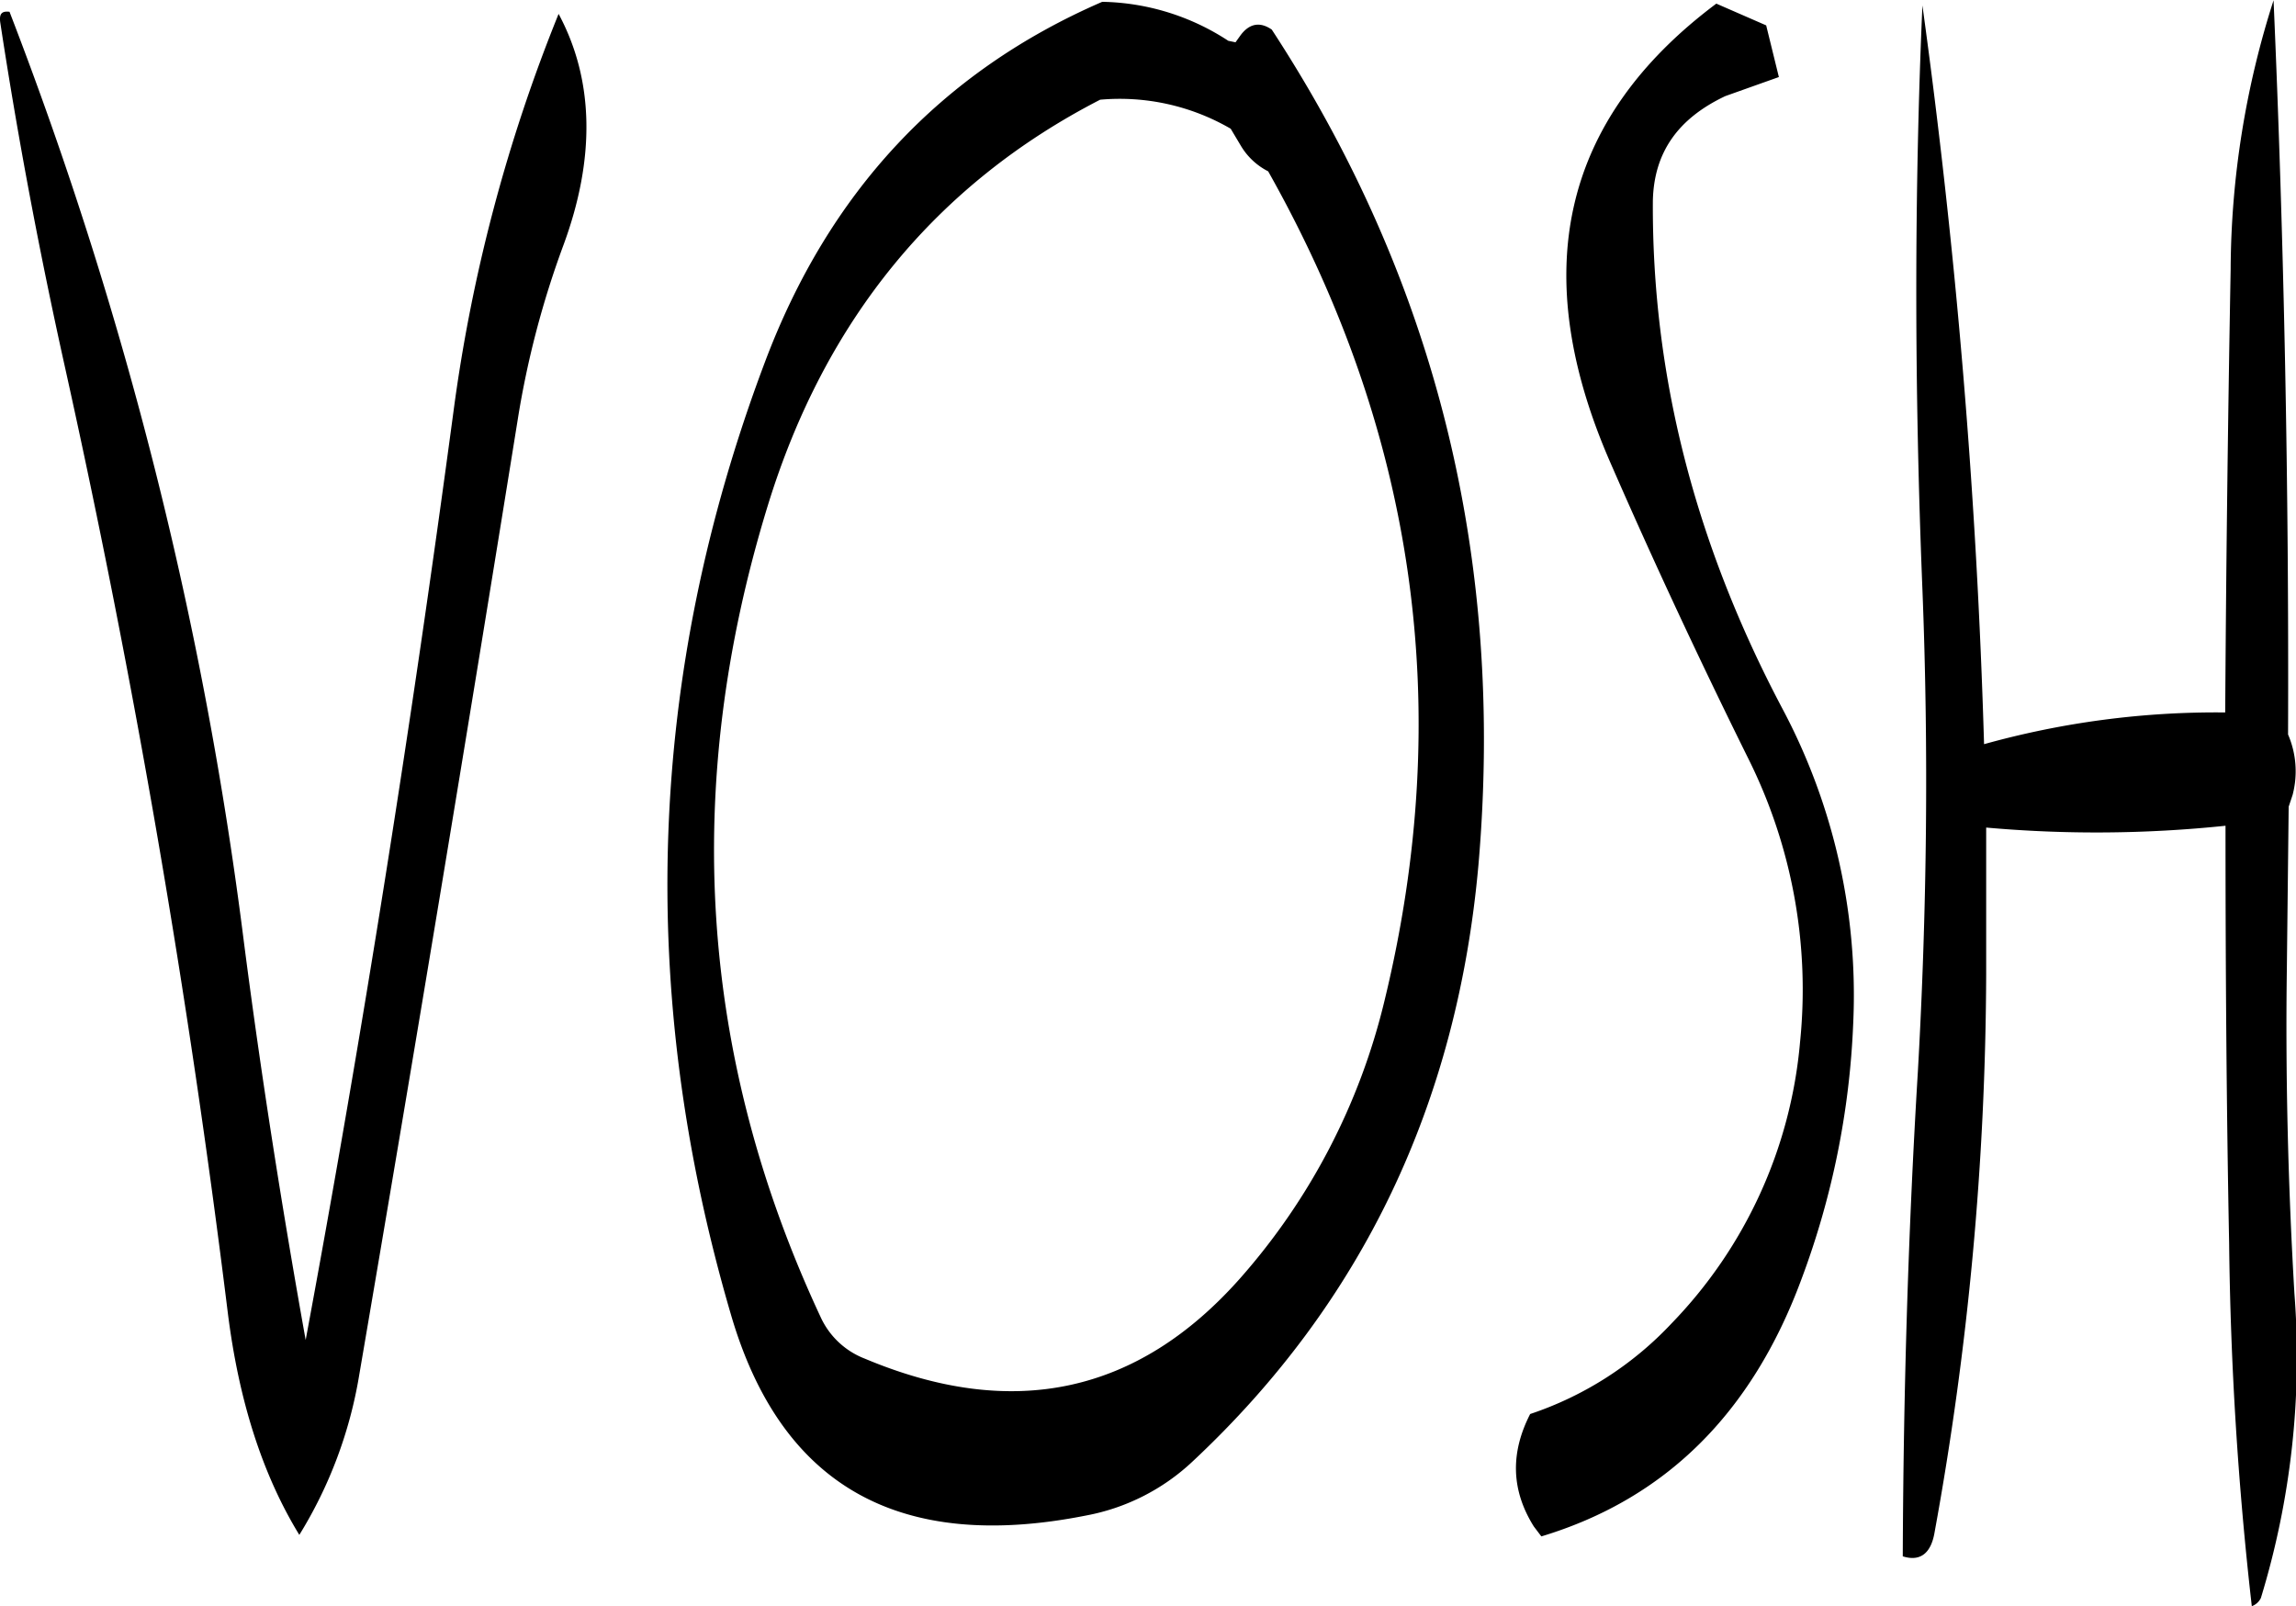 <svg id="Layer_1" data-name="Layer 1" xmlns="http://www.w3.org/2000/svg" viewBox="0 0 303.91 212.64"><defs><style>.cls-1{fill-rule:evenodd;}</style></defs><path class="cls-1" d="M152.76,197.76c2.28,15,5.16,30.36,8.64,46q13.68,61.74,21.48,124.8c1.44,11.64,4.56,21.48,9.48,29.52a58.32,58.32,0,0,0,7.92-21.12q10.8-63.18,21-126.6a121.39,121.39,0,0,1,6-22.92c4.32-11.64,4.08-22-.6-30.72a215.72,215.72,0,0,0-13.92,52.68c-5.52,41.16-12,82.2-19.56,122.88-3.12-17.4-5.88-34.92-8.16-52.56A523,523,0,0,0,154,196.44C153,196.32,152.64,196.68,152.76,197.76ZM317,214.2a8.86,8.86,0,0,0,3.6,3.36Q350,269.76,336,327.36a85.67,85.67,0,0,1-19.08,36.72q-20.34,23-49.68,10.68a10.63,10.63,0,0,1-5.88-5.52q-24.12-51.66-7-107.4c7.56-24.6,22.32-42.6,44-53.76a29.23,29.23,0,0,1,17.28,3.84Zm-1.68-13.92a31.41,31.41,0,0,0-16.68-5.16Q266.64,209,253.92,243q-23.22,61.74-4.44,125.88c6.6,22.68,22.2,31.56,47,26.64a28.06,28.06,0,0,0,14.16-7.2c22.44-21,35-47.4,37.8-79q5.22-60.66-27.36-110.52c-1.56-1.08-3-.84-4.2.84l-.6.84Zm140.88,99.84a12.29,12.29,0,0,0-.6-8q.18-49.14-1.92-97.2A118,118,0,0,0,448,230.52q-.54,29.34-.72,58.68a114.34,114.34,0,0,0-31.92,4.2,910.7,910.7,0,0,0-8.16-97.8q-1.62,37.08,0,77.28c.84,21.24.6,42.6-.6,63.84-1.32,21.72-1.92,43.2-2,64.2,2.28.72,3.72-.36,4.2-3.12a418.19,418.19,0,0,0,6.84-73.92V304.44a164.53,164.53,0,0,0,31.68-.24c0,18.48.12,37,.48,55.32a468.29,468.29,0,0,0,3,48,2.15,2.15,0,0,0,1.2-1.08,109,109,0,0,0,4.44-40.32c-.84-14.4-1.2-28.8-1-43.08l.24-21.36ZM379.92,195.36c-20.52,15.36-25.08,35.64-13.92,61,5.76,13.2,11.88,26.28,18.24,39.12A68.51,68.51,0,0,1,391,332.88a61.16,61.16,0,0,1-17,37.2,45.34,45.34,0,0,1-18.72,12c-2.64,5.16-2.52,10.08.48,14.88l1,1.32c16.32-4.92,27.84-16.2,34.44-34.08a108.91,108.91,0,0,0,6.84-33.84,80.77,80.77,0,0,0-9.36-41.64c-11.64-22-17.28-44.28-17.16-67.2.12-6.36,3.24-10.92,9.6-13.92l7.08-2.52-1.68-6.84Z" transform="translate(-152.74 -194.88)"/></svg>